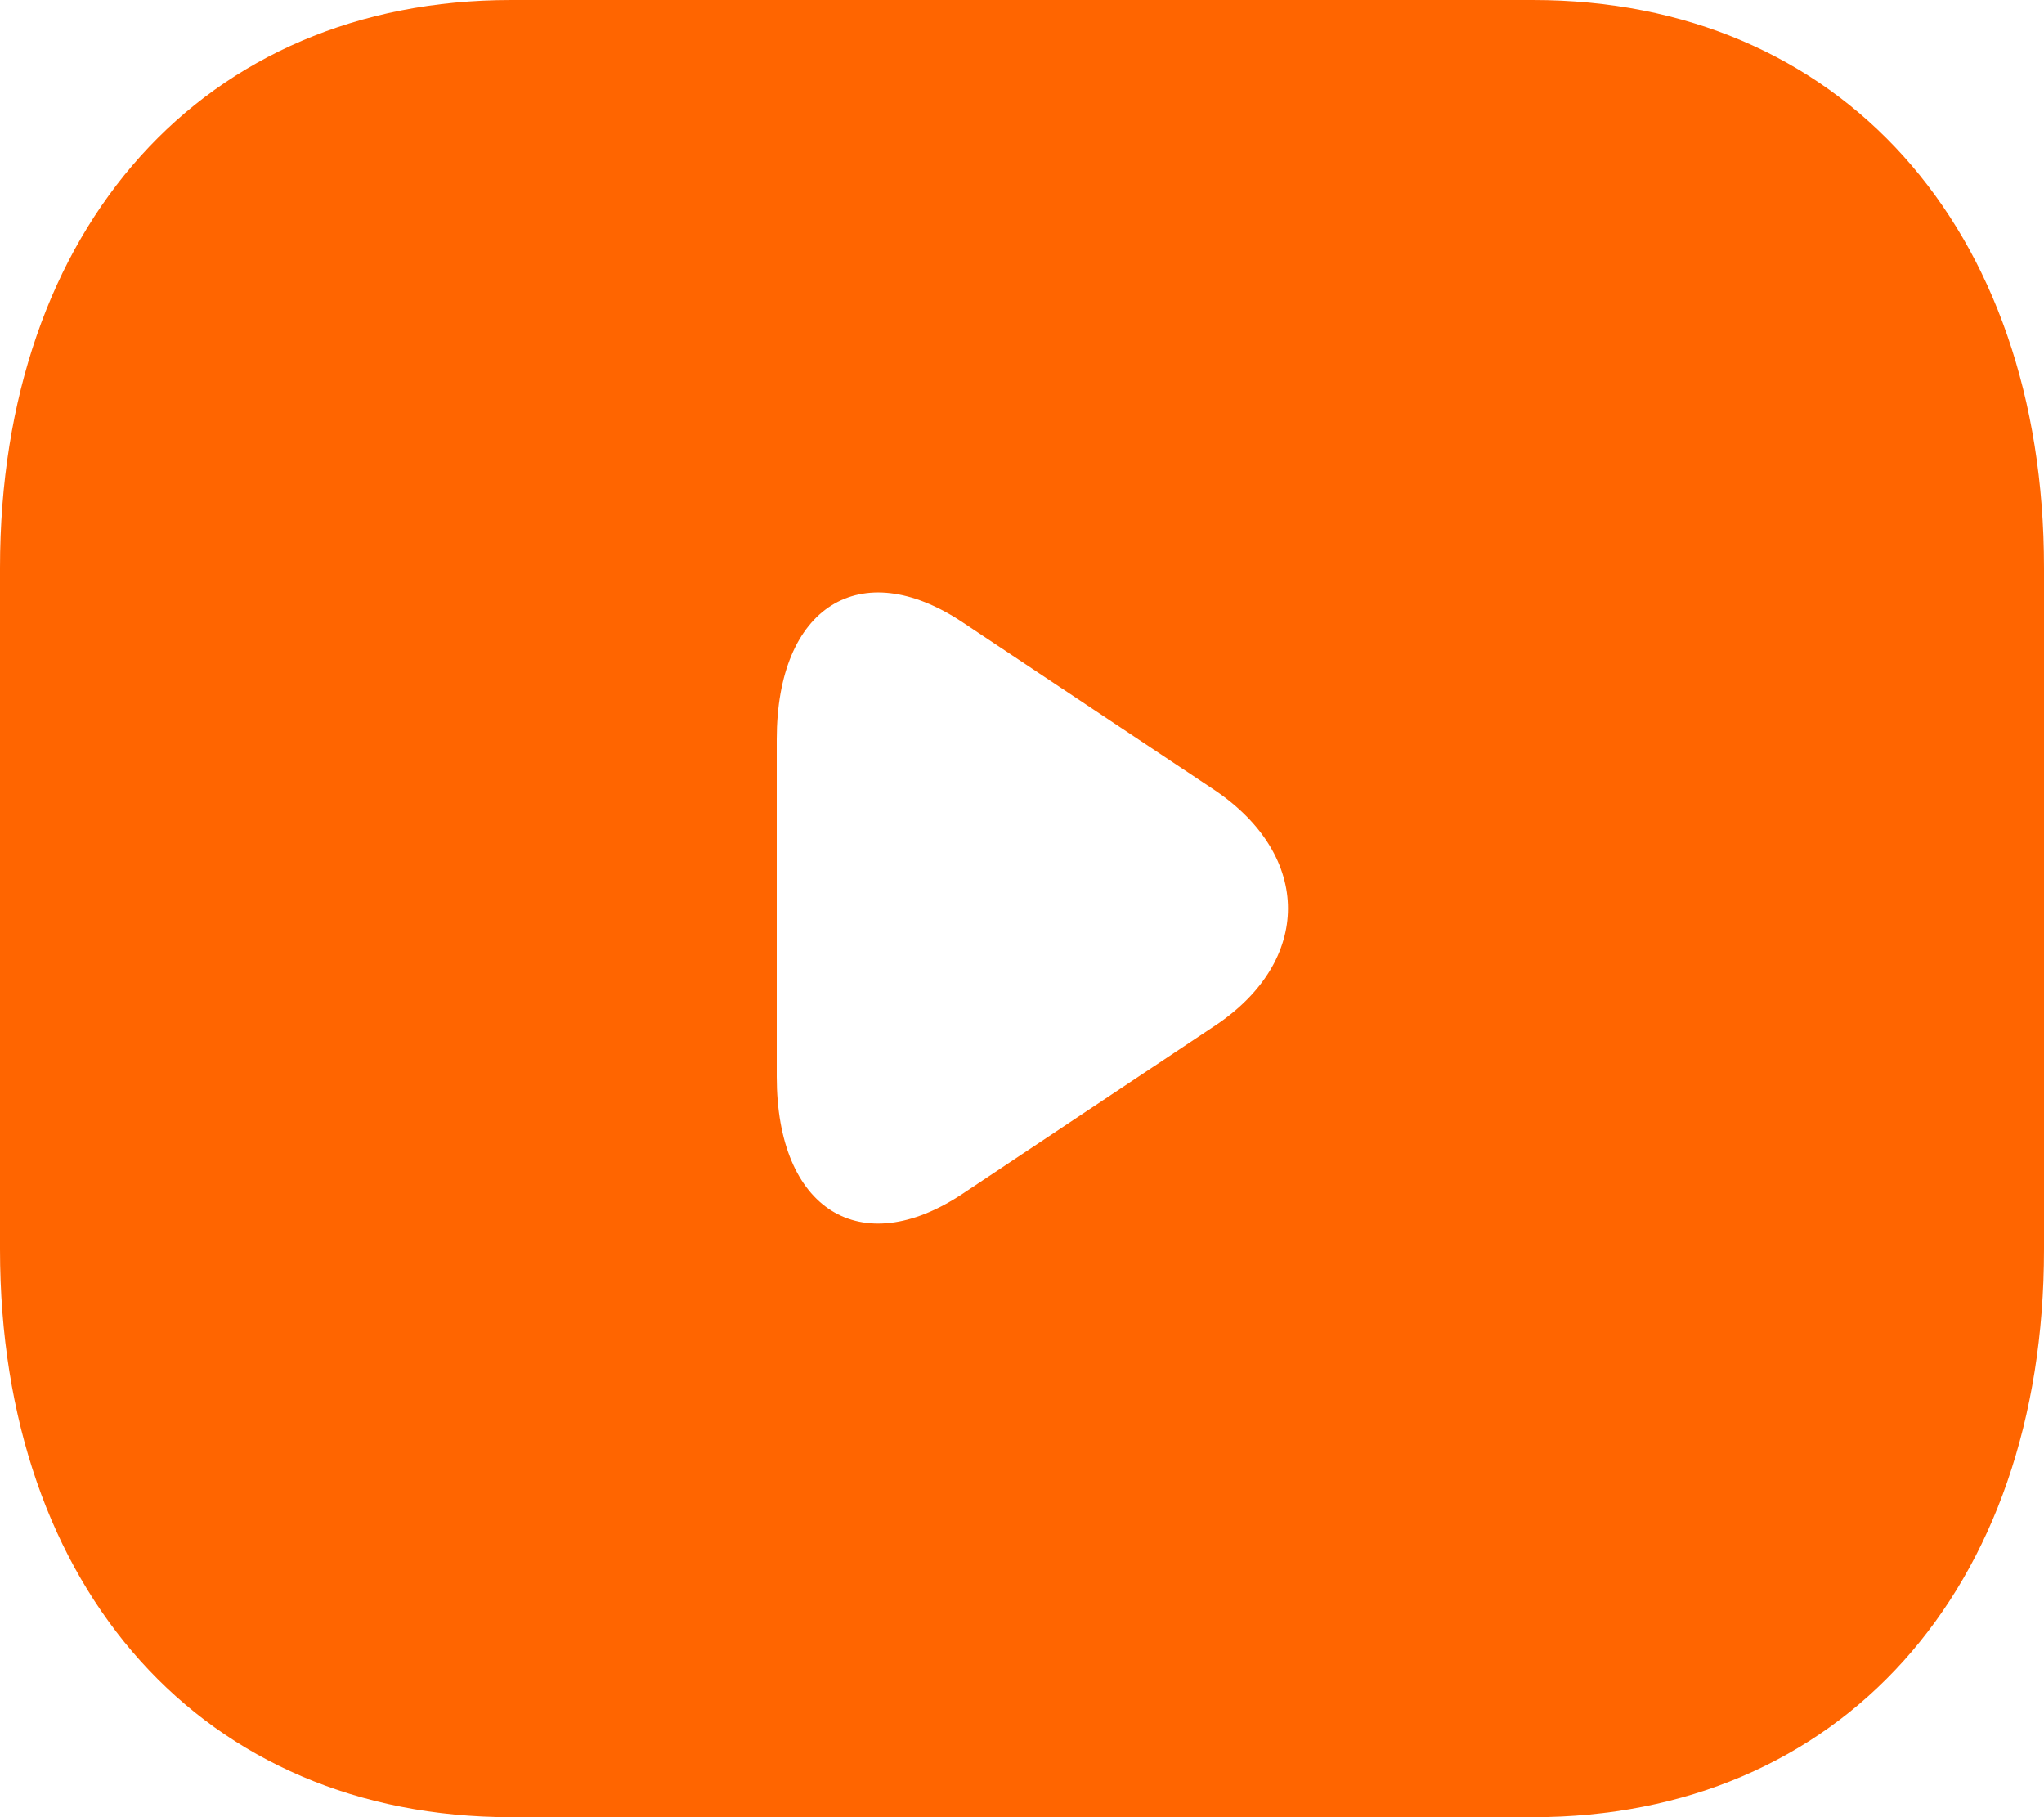 <svg width="18" height="16" viewBox="0 0 18 16" fill="none" xmlns="http://www.w3.org/2000/svg">
<path d="M13.5 0H4.5C1.8 0 0 2 0 5V11C0 14 1.8 16 4.5 16H13.5C16.2 16 18 14 18 11V5C18 2 16.2 0 13.5 0ZM10.701 9.03L8.478 10.51C7.578 11.11 6.84 10.65 6.84 9.48V6.51C6.84 5.34 7.578 4.88 8.478 5.48L10.701 6.96C11.556 7.54 11.556 8.46 10.701 9.03Z" fill="#FF6500"/>
</svg>
